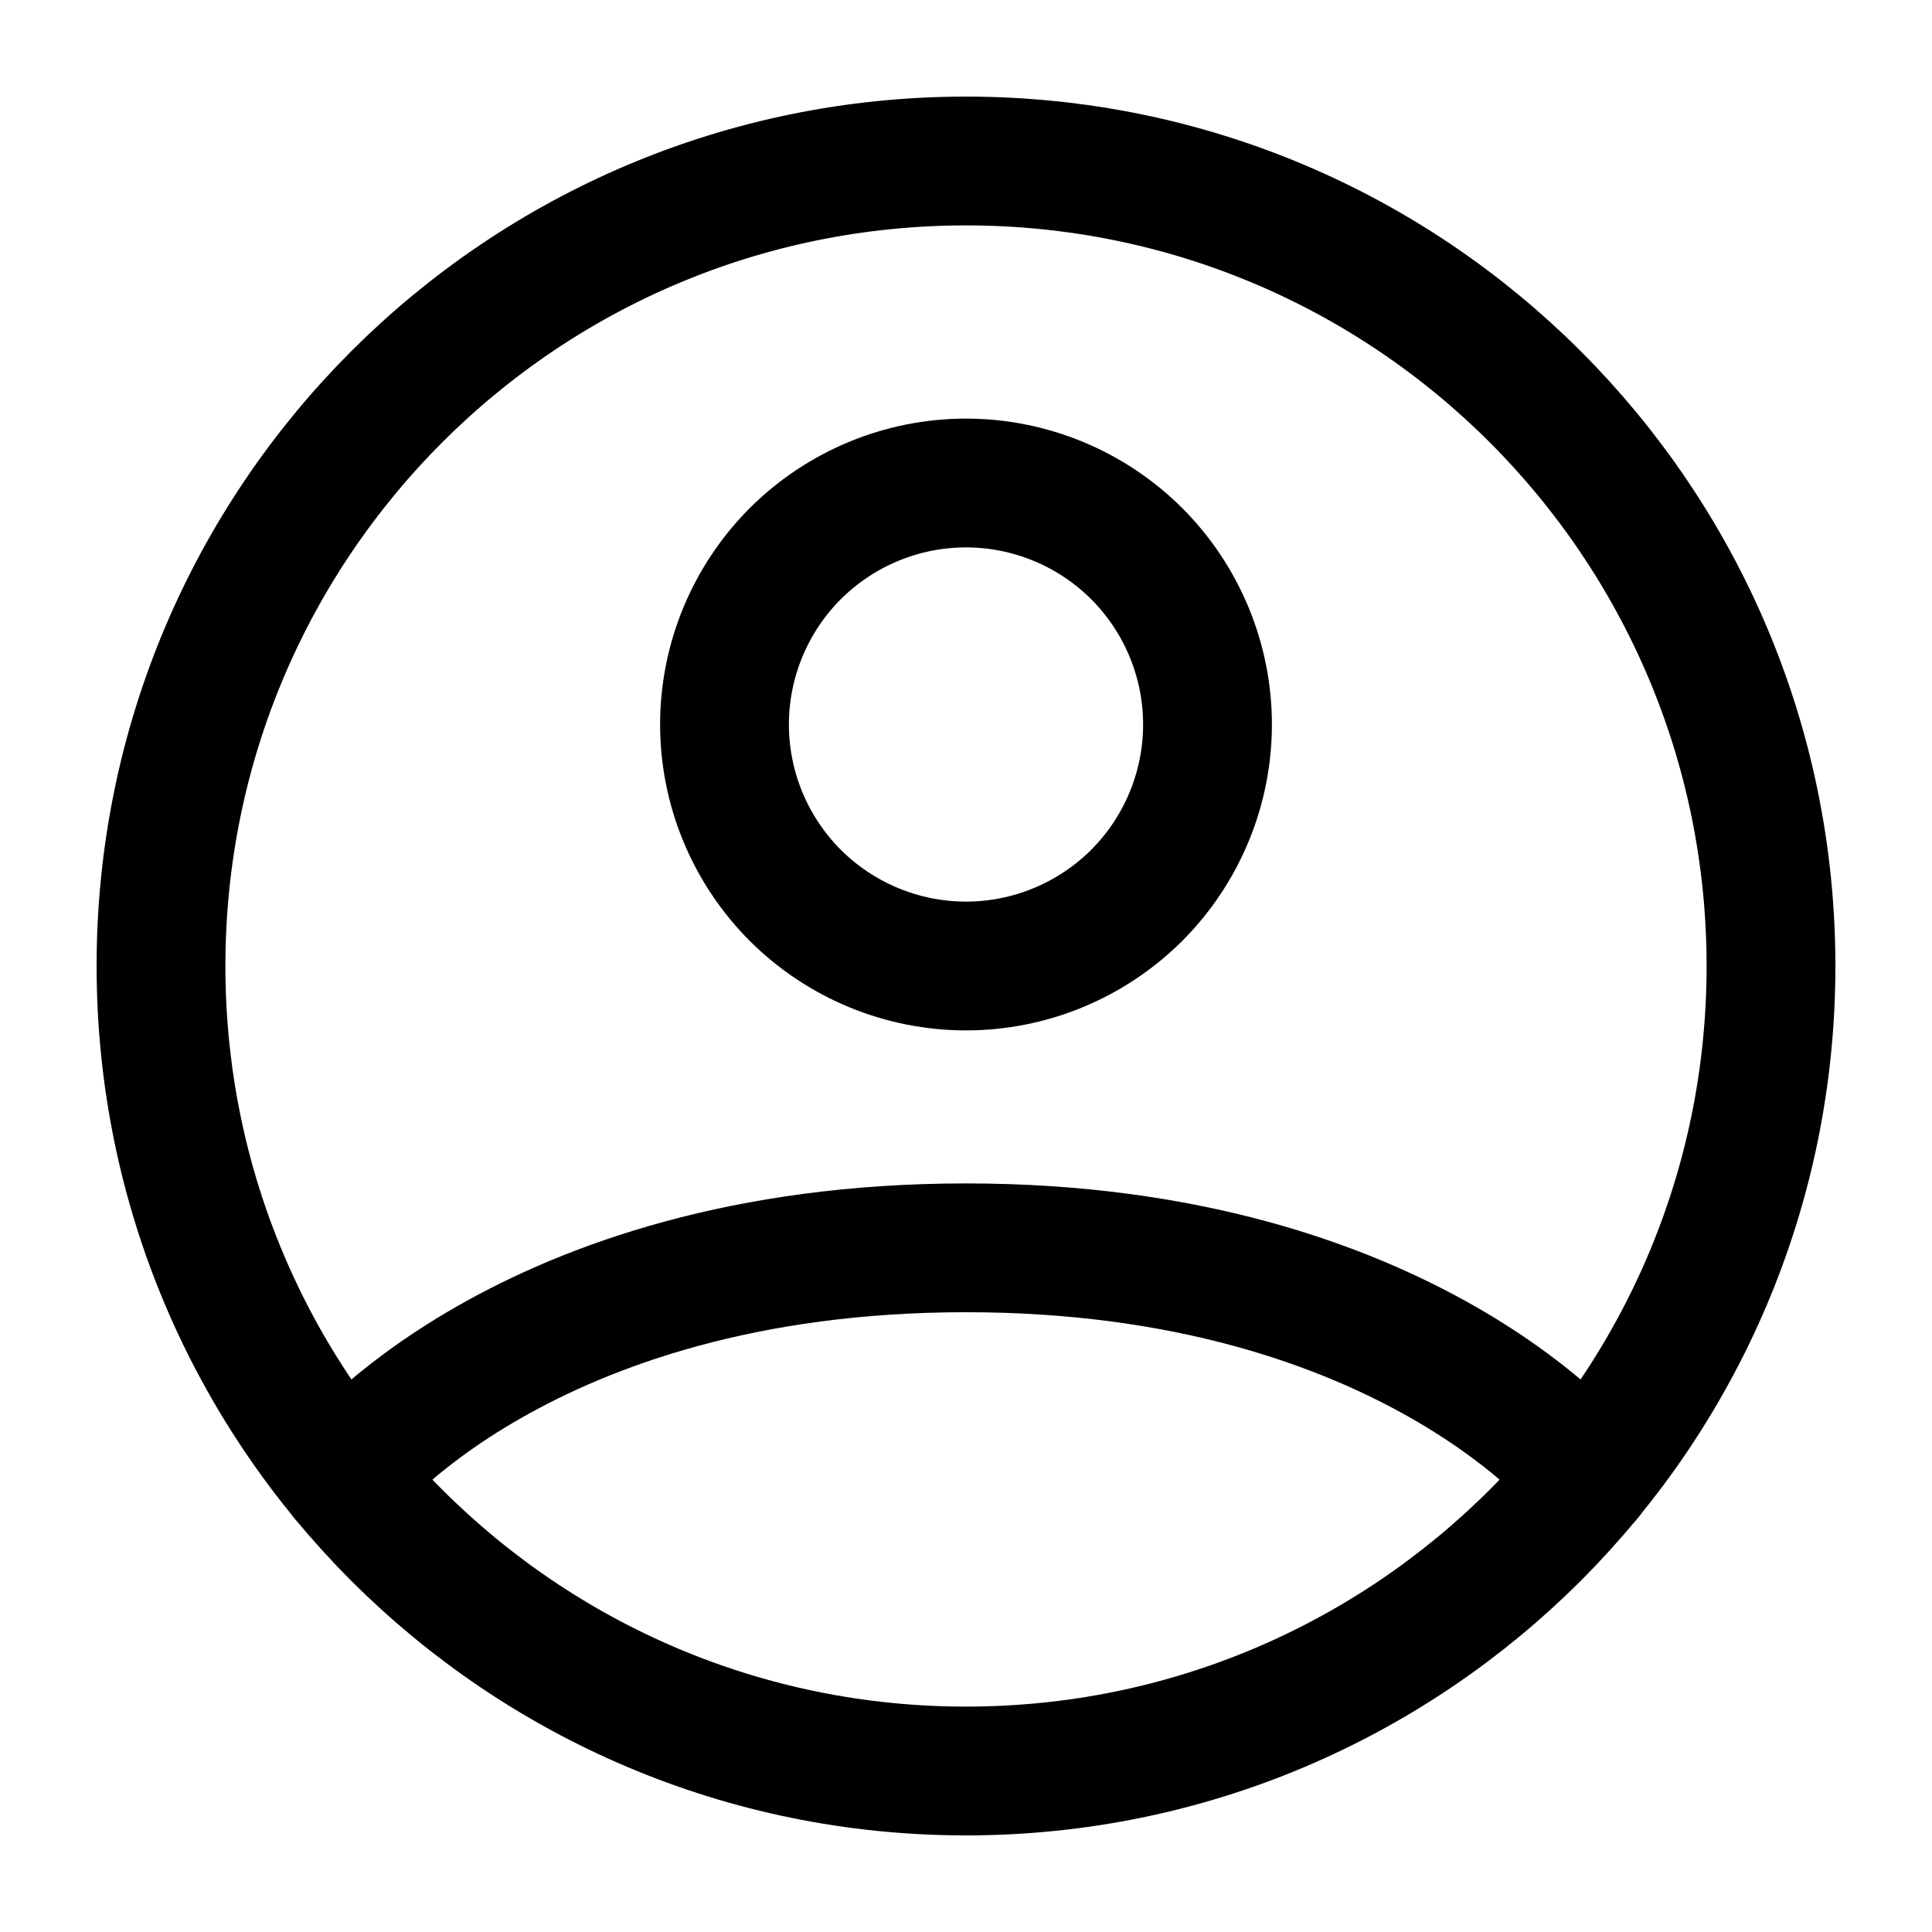 <svg
  width="15"
  height="15"
  viewBox="0 0 15 15"
  fill="none"
  xmlns="http://www.w3.org/2000/svg"
>
  <g clip-path="url(#clip0_14_2686)">
    <path
      d="M7.5 1.25C4.048 1.25 1.25 4.048 1.25 7.5C1.25 10.952 4.048 13.75 7.5 13.75C10.952 13.75 13.75 10.952 13.75 7.5C13.75 4.048 10.952 1.25 7.5 1.25Z"
      stroke="currentColor"
      stroke-linecap="round"
      stroke-linejoin="round"
    />
    <path
      d="M2.669 11.466C2.669 11.466 4.062 9.688 7.5 9.688C10.938 9.688 12.331 11.466 12.331 11.466"
      stroke="currentColor"
      stroke-linecap="round"
      stroke-linejoin="round"
    />
    <path
      d="M7.5 7.5C7.997 7.5 8.474 7.302 8.826 6.951C9.177 6.599 9.375 6.122 9.375 5.625C9.375 5.128 9.177 4.651 8.826 4.299C8.474 3.948 7.997 3.75 7.5 3.75C7.003 3.75 6.526 3.948 6.174 4.299C5.823 4.651 5.625 5.128 5.625 5.625C5.625 6.122 5.823 6.599 6.174 6.951C6.526 7.302 7.003 7.5 7.5 7.5V7.5Z"
      stroke="currentColor"
      stroke-linecap="round"
      stroke-linejoin="round"
    />
  </g>
  <defs>
    <clipPath id="clip0_14_2686">
      <rect width="15" height="15" fill="white" />
    </clipPath>
  </defs>
</svg>
